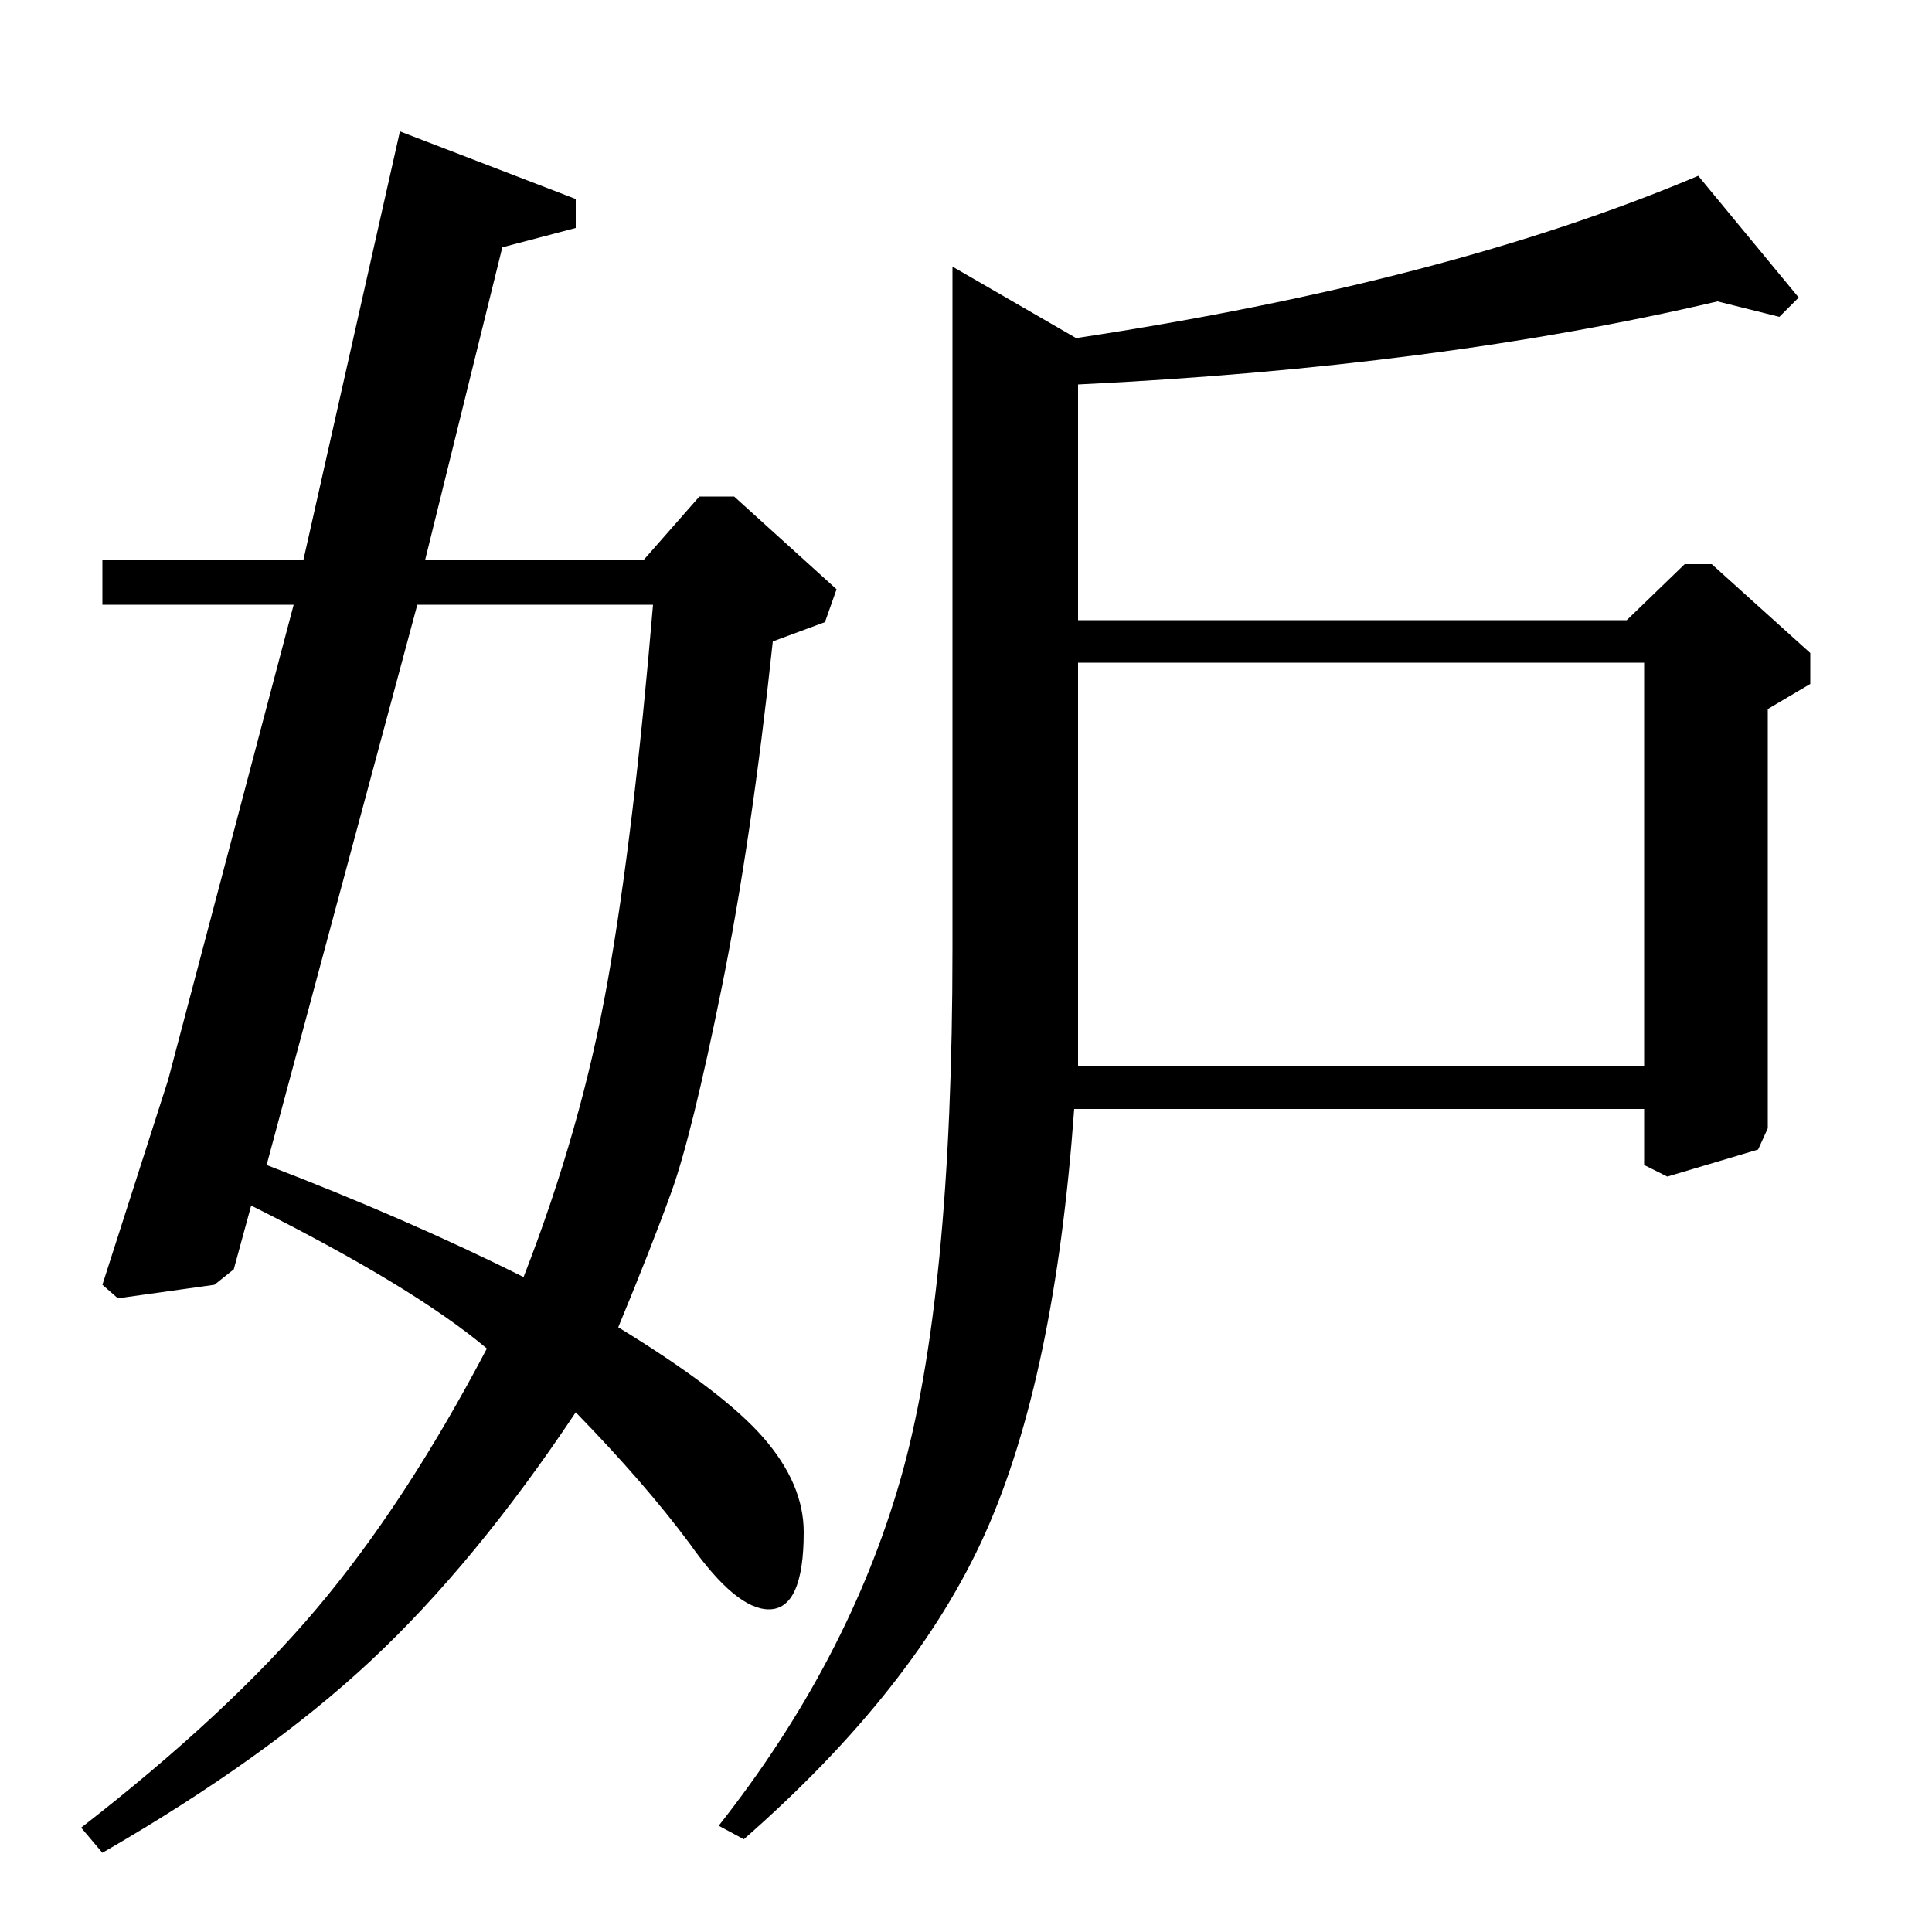 <?xml version="1.0" standalone="no"?>
<!DOCTYPE svg PUBLIC "-//W3C//DTD SVG 1.1//EN" "http://www.w3.org/Graphics/SVG/1.1/DTD/svg11.dtd" >
<svg xmlns="http://www.w3.org/2000/svg" xmlns:xlink="http://www.w3.org/1999/xlink" version="1.1" viewBox="0 -140 1000 1000">
  <g transform="matrix(1 0 0 -1 0 860)">
   <path fill="currentColor"
d="M558 679h284l30 29h14l51 -46v-16l-22 -13v-217l-5 -11l-47 -14l-12 6v29h-295q-10 -139 -46 -219.5t-125 -158.5l-13 7q67 85 94 179t27 275v353l64 -37q192 29 322 84l52 -63l-10 -10l-32 8q-145 -34 -331 -43v-122zM558 448h293v209h-293v-209zM427 678l-27 -10
q-11 -103 -26.5 -179.5t-26 -105.5t-27.5 -70q54 -33 75 -57t21 -49q0 -40 -18 -40q-17 0 -41 34q-23 31 -59 68q-52 -78 -106 -128.5t-139 -99.5l-11 13q76 59 122 113.5t88 134.5q-38 32 -122 74l-9 -33l-10 -8l-50 -7l-8 7l34 106l65 246h-99v23h104l50 222l91 -35v-15
l-38 -10l-40 -162h113l29 33h18l53 -48zM216 687l-78 -290q73 -28 133 -58q30 77 43.5 153t23.5 195h-122z" />
  </g>

</svg>
